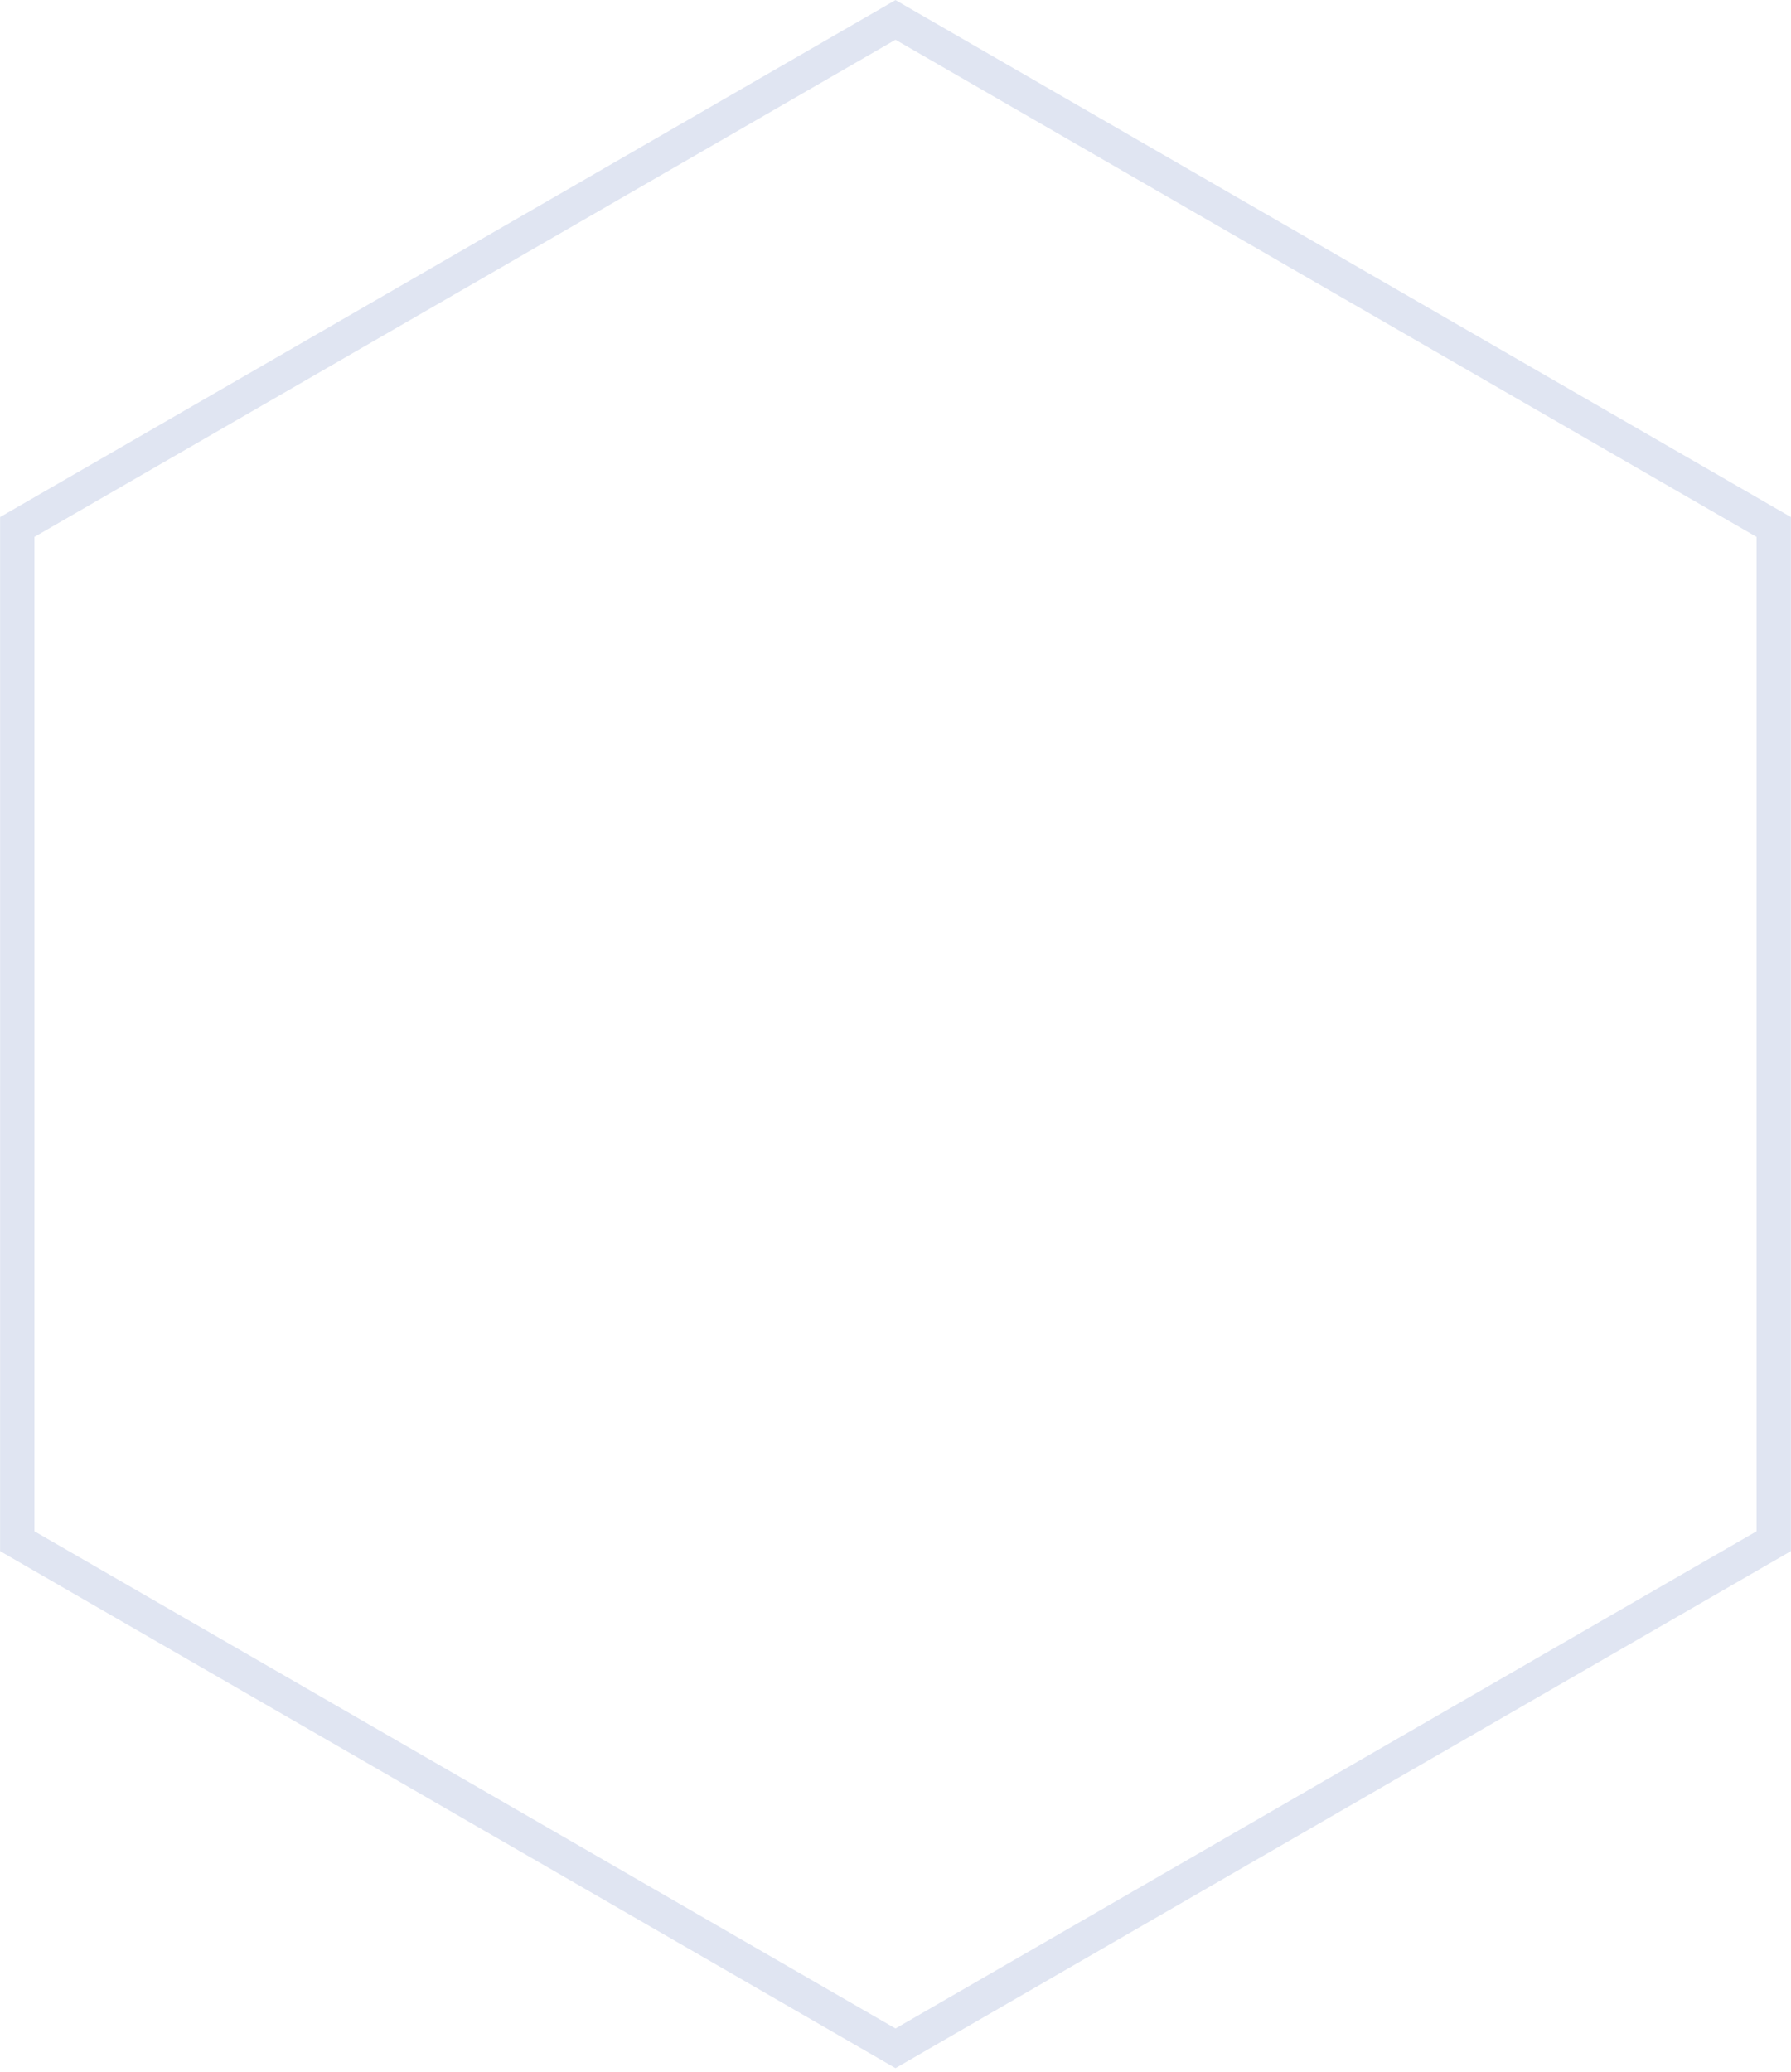<svg width="134" height="155" viewBox="0 0 134 155" fill="none" xmlns="http://www.w3.org/2000/svg">
<path d="M99.853 20.459L99.854 20.459L132.709 39.426L132.707 77.364L132.709 115.301L99.854 134.268L99.853 134.268L67 153.239L34.146 134.268L34.146 134.268L1.29 115.301L1.292 77.364V77.364L1.29 39.426L34.146 20.459L34.146 20.459L67 1.489L99.853 20.459Z" stroke="#E0E5F2" stroke-width="2.569"/>
</svg>
